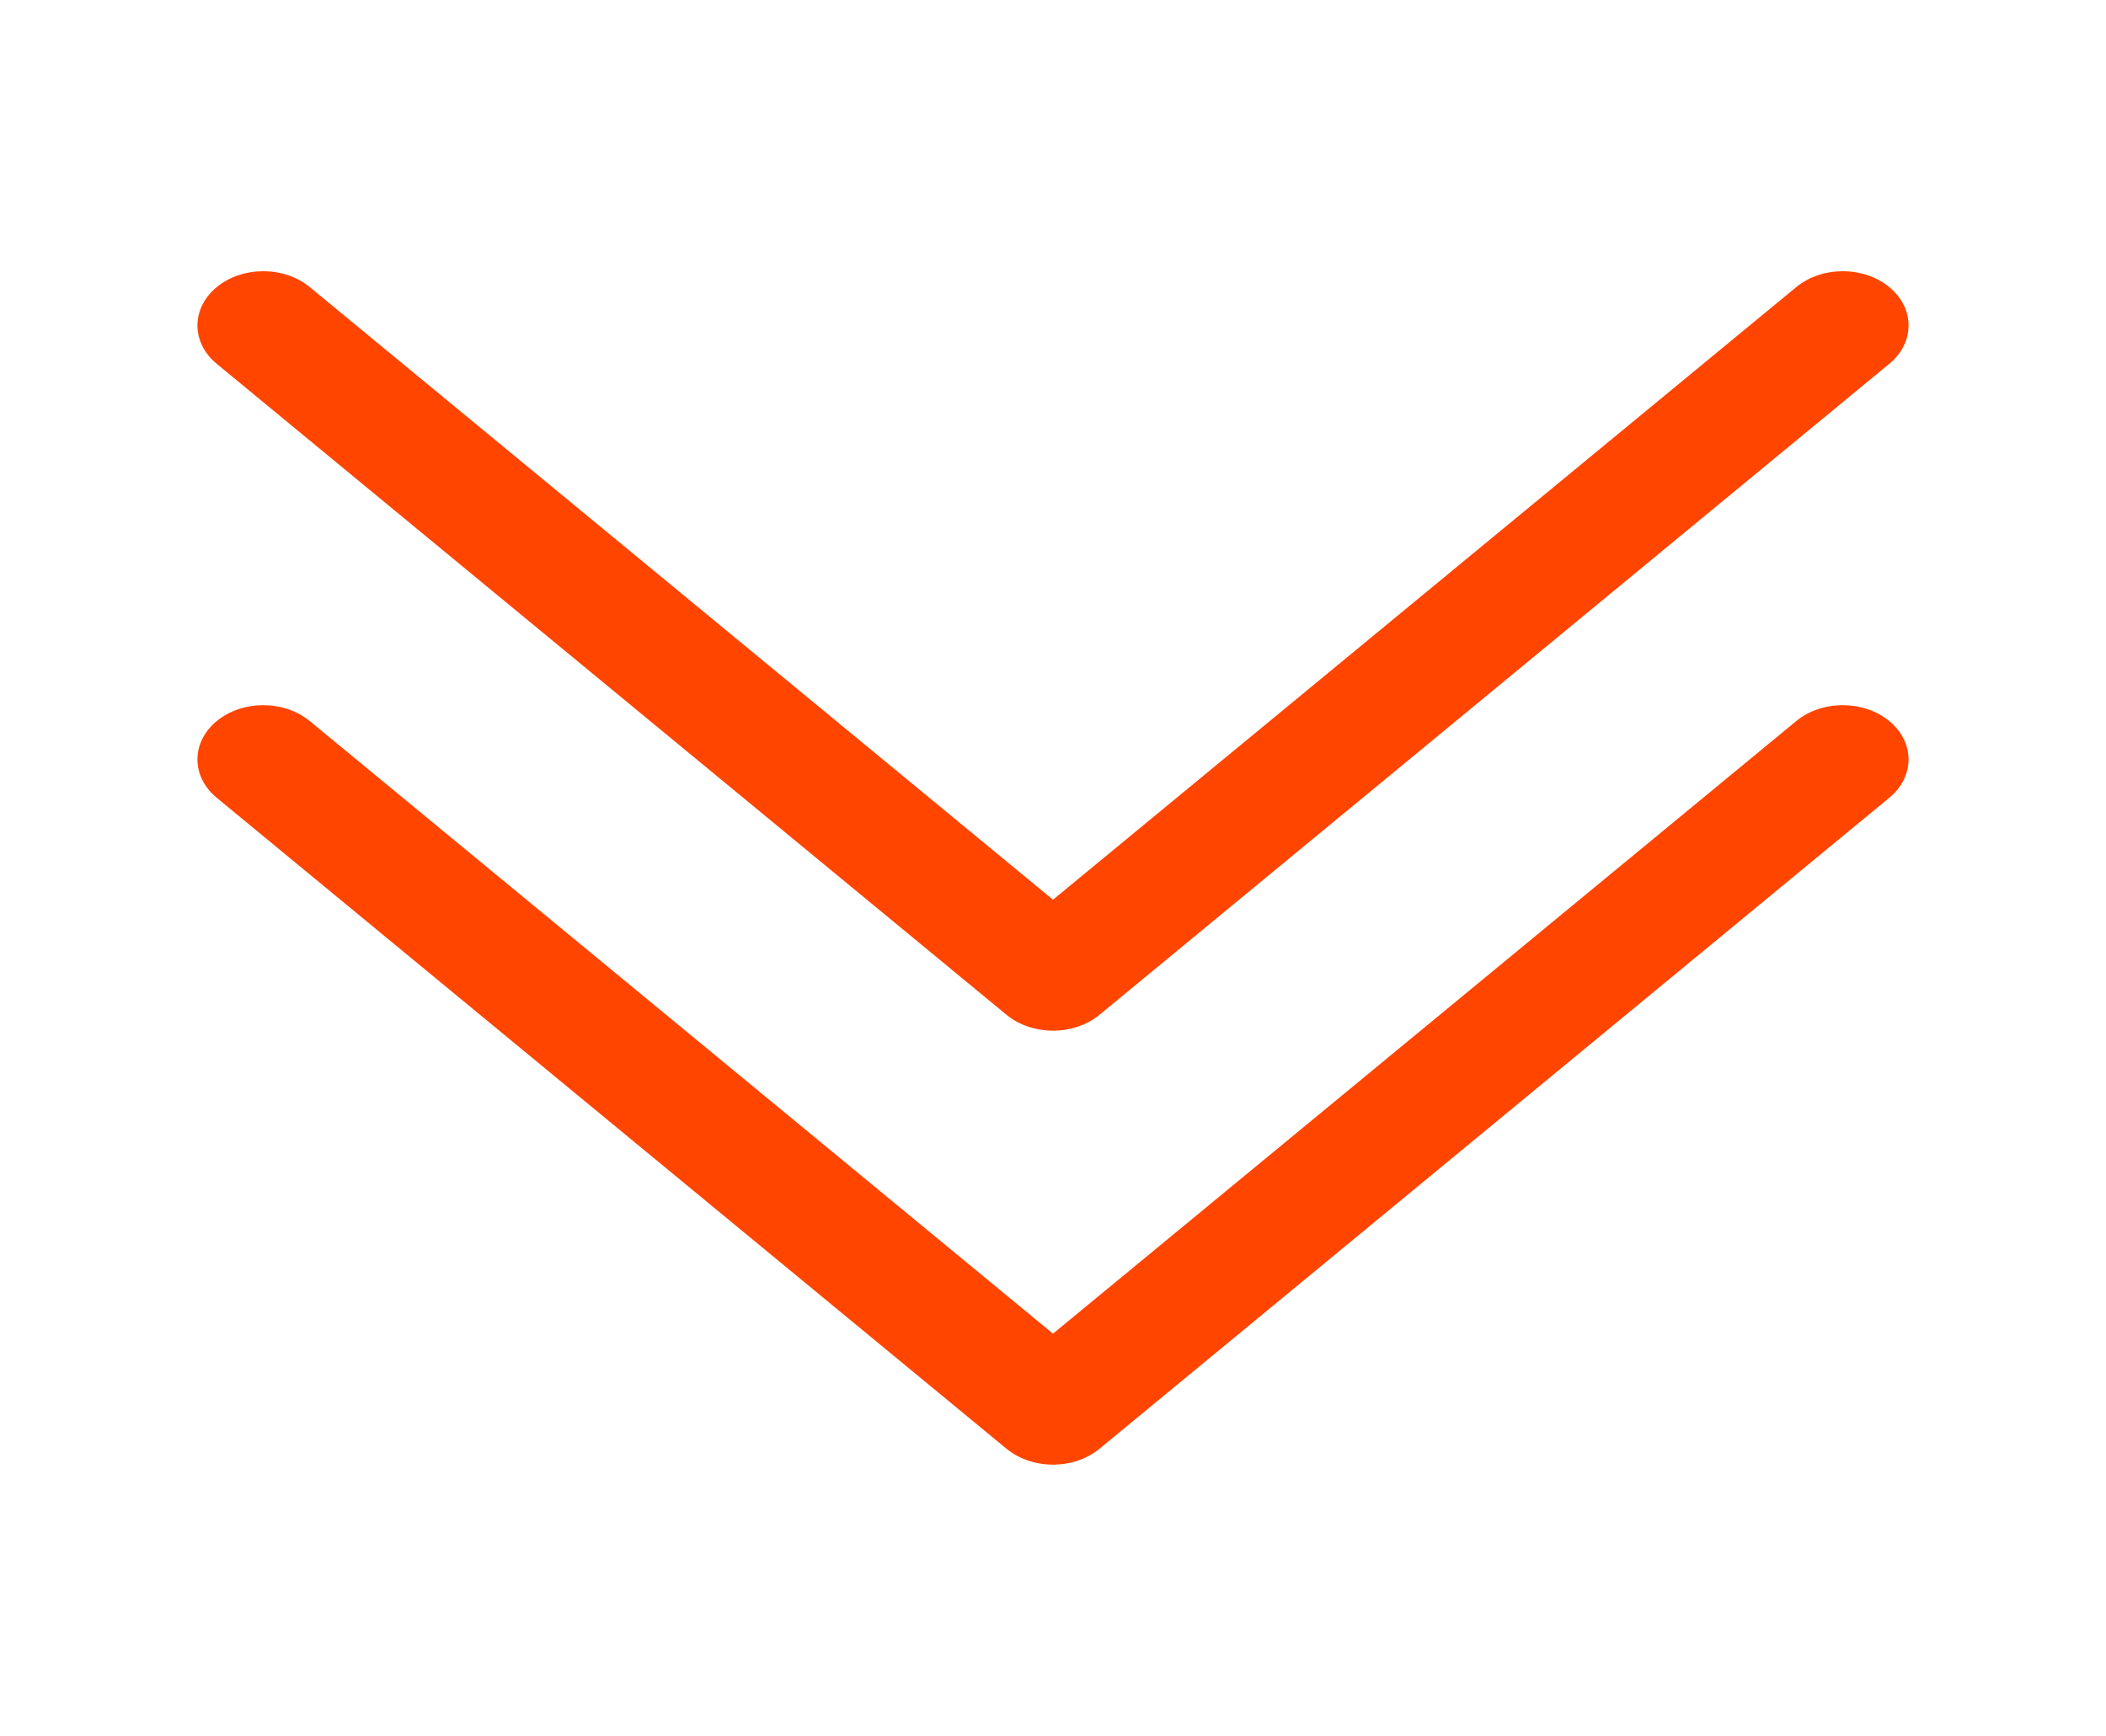 <svg width="74" height="61" viewBox="0 0 74 61" fill="none" xmlns="http://www.w3.org/2000/svg">
<path fill-rule="evenodd" clip-rule="evenodd" d="M7.615 25.34C8.518 24.595 9.982 24.595 10.885 25.34L37 46.867L63.115 25.34C64.018 24.595 65.482 24.595 66.385 25.34C67.288 26.084 67.288 27.291 66.385 28.035L38.635 50.91C37.732 51.655 36.268 51.655 35.365 50.91L7.615 28.035C6.712 27.291 6.712 26.084 7.615 25.34Z" fill="#FF4500"/>
<path fill-rule="evenodd" clip-rule="evenodd" d="M7.615 10.09C8.518 9.345 9.982 9.345 10.885 10.09L37 31.617L63.115 10.09C64.018 9.345 65.482 9.345 66.385 10.09C67.288 10.834 67.288 12.041 66.385 12.785L38.635 35.66C37.732 36.405 36.268 36.405 35.365 35.66L7.615 12.785C6.712 12.041 6.712 10.834 7.615 10.09Z" fill="#FF4500"/>
</svg>
